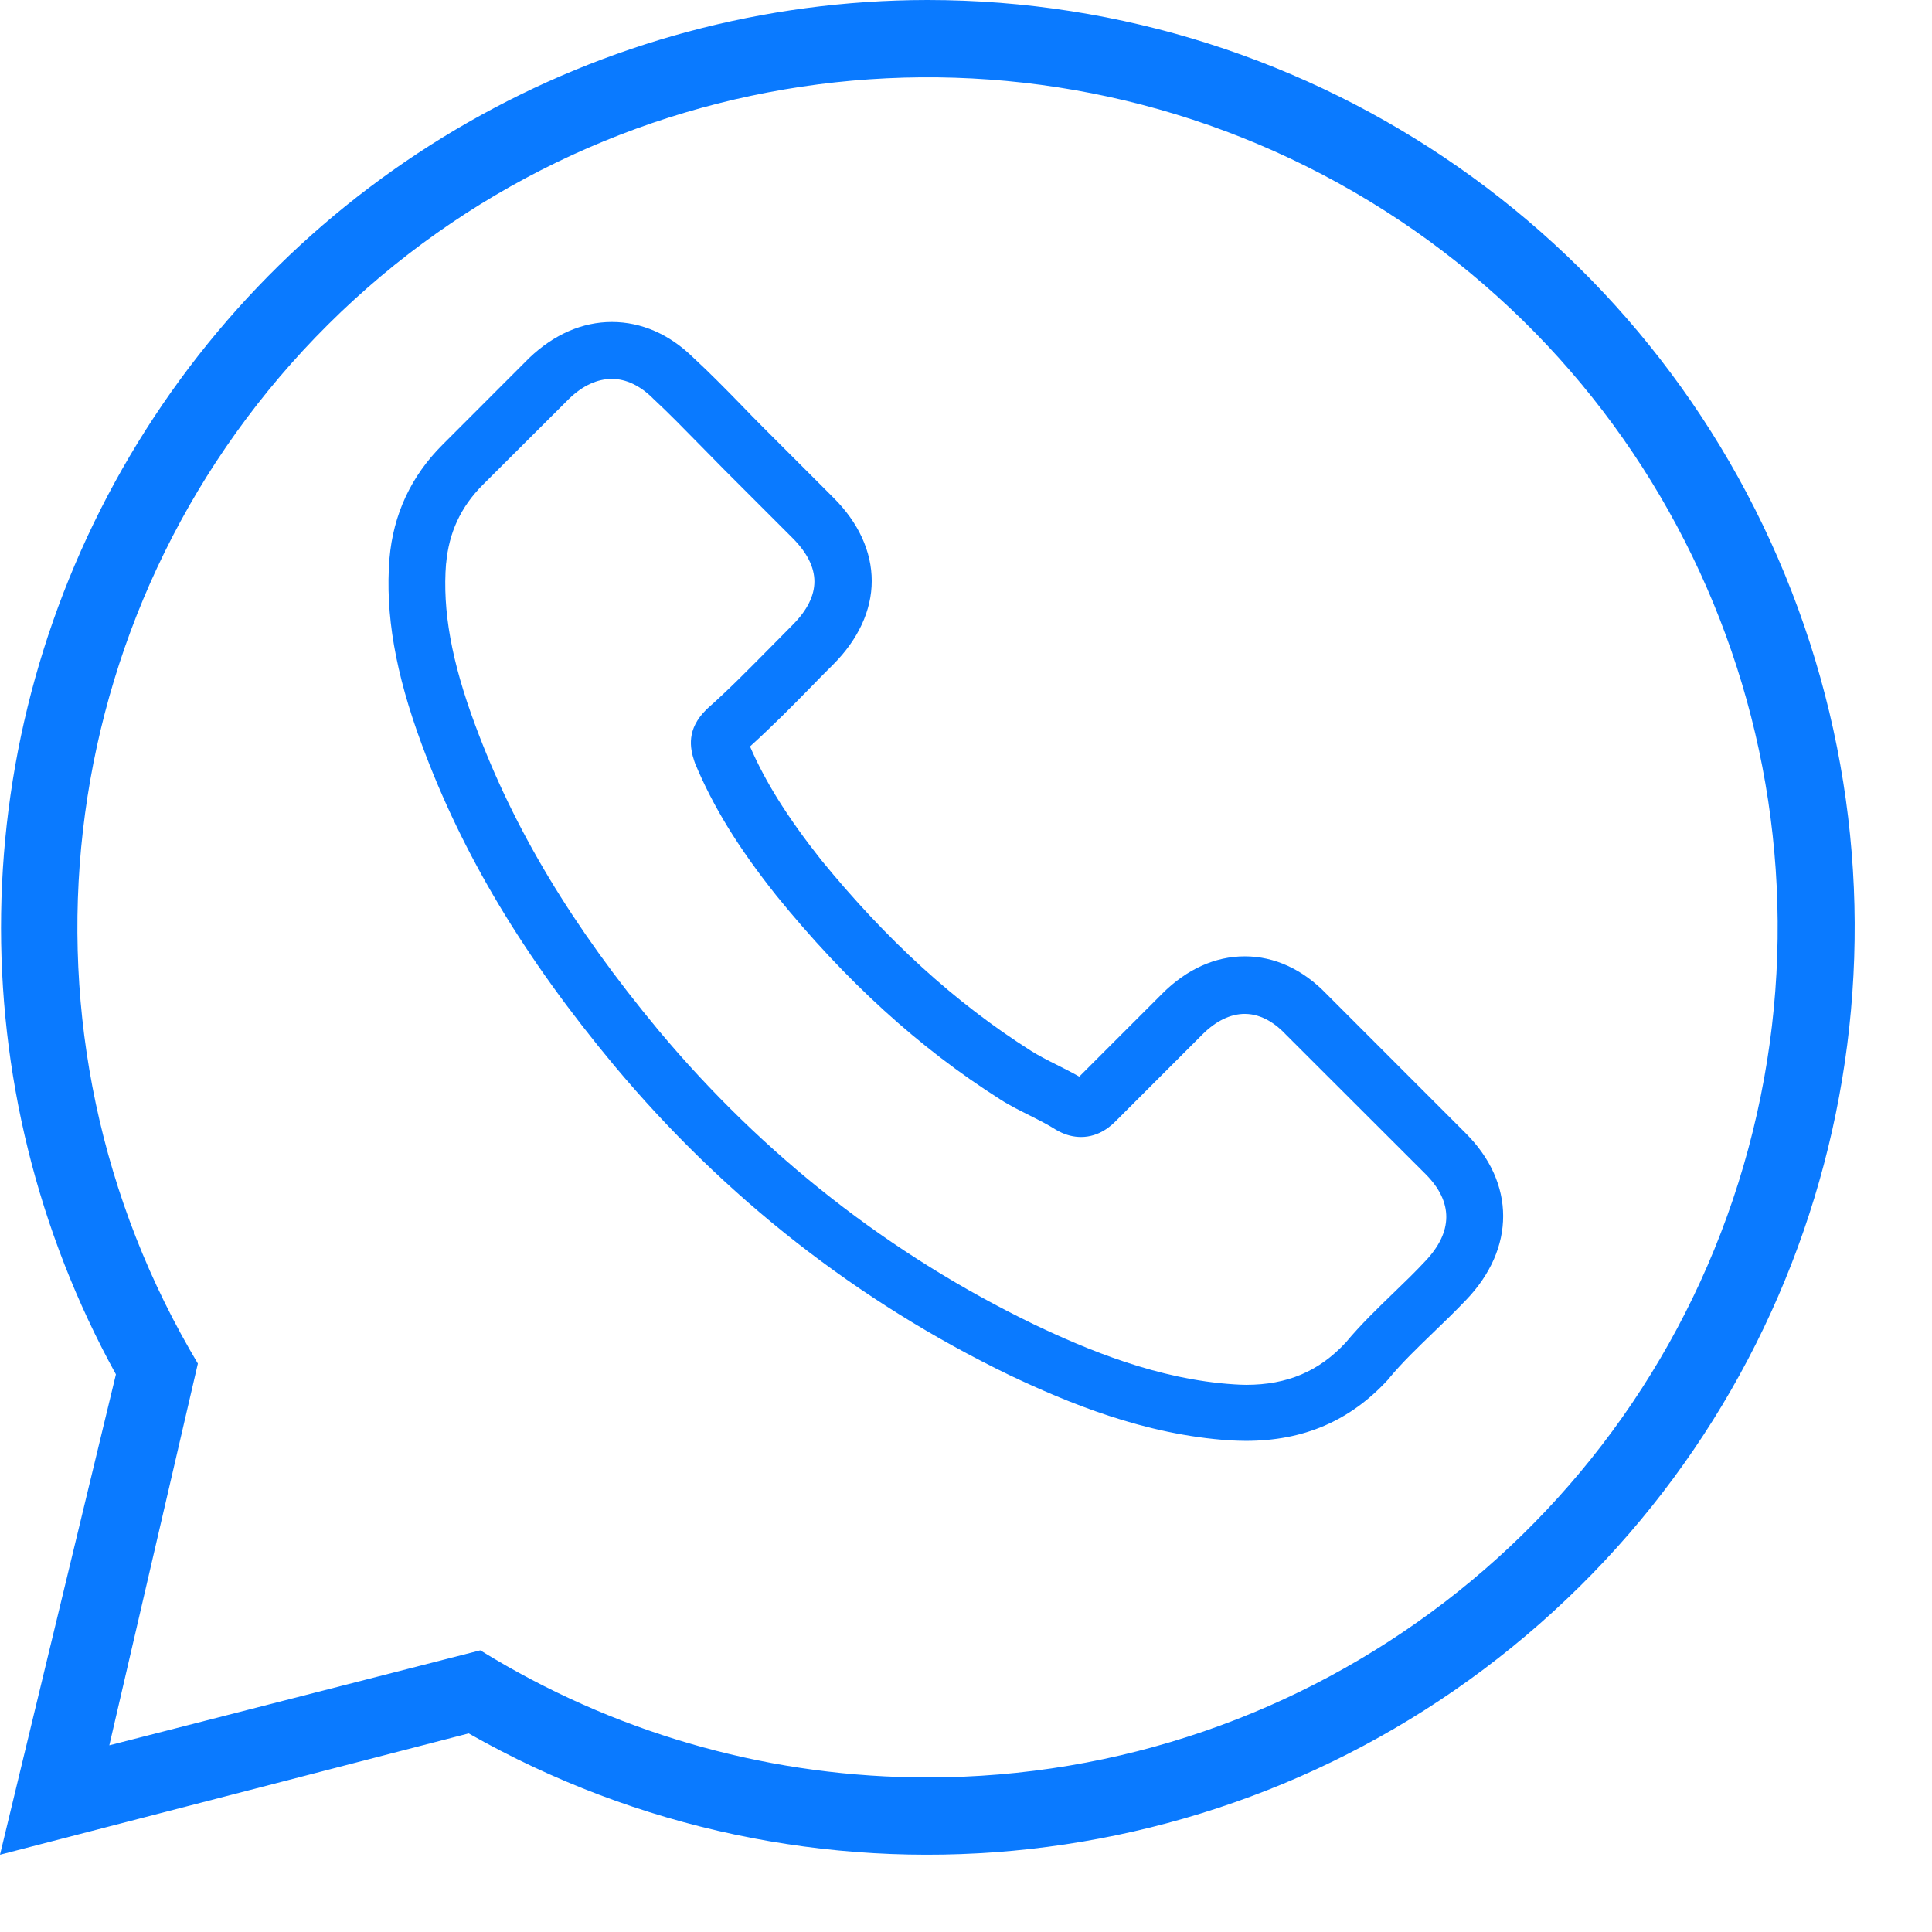 <svg xmlns="http://www.w3.org/2000/svg" width="24" height="24" viewBox="0 0 24 24">
    <g fill="none" fill-rule="evenodd">
        <g fill="#0A7AFF" fill-rule="nonzero">
            <g>
                <g>
                    <g>
                        <g>
                            <g>
                                <g>
                                    <path d="M11.52 0C7.449.005 3.683 2.158 1.613 5.663c-2.07 3.506-2.136 7.844-.173 11.41L0 23.04l5.822-1.507c4.202 2.39 9.45 1.903 13.14-1.22 3.69-3.122 5.037-8.216 3.374-12.755C20.674 3.018 16.354 0 11.52 0zm0 22.08c-1.893 0-3.752-.509-5.38-1.474l-.174-.105-4.608 1.18 1.1-4.742-.101-.173C-.016 12.621.689 7.4 4.075 4.032 7.462.664 12.687-.01 16.82 2.385c4.131 2.396 6.14 7.266 4.9 11.878-1.241 4.613-5.423 7.818-10.199 7.817z" transform="translate(-1290, -933) translate(202, 202) translate(0, 584) translate(938, 0) translate(132, 147) translate(18, 0)"/>
                                </g>
                                <g>
                                    <path d="M2.832 9.239c1.371 1.639 3.021 2.929 4.905 3.842.717.34 1.676.743 2.744.812.067.003.13.006.196.006.717 0 1.293-.248 1.763-.758.003-.002.008-.008.011-.014.167-.202.357-.383.556-.576.136-.13.274-.265.406-.403.614-.64.614-1.452-.005-2.07l-1.731-1.732c-.294-.305-.645-.466-1.014-.466s-.723.161-1.025.463L8.607 9.374c-.095-.054-.193-.103-.286-.15-.115-.057-.221-.112-.316-.172-.94-.596-1.792-1.374-2.607-2.373-.412-.522-.688-.96-.881-1.406.27-.245.524-.5.769-.751.086-.09.176-.179.265-.268.31-.311.478-.671.478-1.037 0-.366-.164-.726-.478-1.037l-.858-.858c-.101-.1-.196-.199-.294-.3-.19-.195-.389-.397-.585-.578C3.518.153 3.17 0 2.8 0c-.365 0-.717.153-1.025.446L.698 1.524c-.392.391-.613.866-.66 1.416-.054.689.073 1.42.4 2.304.505 1.368 1.265 2.639 2.394 3.995zM.742 3.001c.034-.383.18-.703.457-.98L2.271.952c.167-.162.35-.245.53-.245.175 0 .354.083.518.25.193.179.374.366.57.565l.3.305.858.858c.178.179.27.36.27.539 0 .178-.092.36-.27.538l-.268.271c-.268.27-.518.527-.795.772l-.014.014c-.24.24-.202.467-.144.64.003.008.006.014.008.023.222.532.53 1.04 1.011 1.644.864 1.066 1.774 1.892 2.777 2.529.123.08.256.144.38.207.115.058.222.112.317.173l.031.017c.095.05.187.072.28.072.23 0 .38-.147.429-.196l1.077-1.077c.167-.167.348-.256.527-.256.219 0 .397.135.51.256l1.736 1.734c.346.346.343.72-.008 1.086-.121.13-.248.253-.383.383-.202.196-.412.397-.602.625-.332.357-.726.524-1.236.524-.049 0-.1-.003-.15-.006-.944-.06-1.823-.429-2.482-.743-1.792-.867-3.364-2.097-4.669-3.657-1.074-1.294-1.797-2.497-2.275-3.788C.808 4.216.695 3.58.741 3.001z" transform="translate(-1290, -933) translate(202, 202) translate(0, 584) translate(938, 0) translate(132, 147) translate(18, 0) translate(4.8, 4)"/>
                                </g>
                            </g>
                        </g>
                    </g>
                </g>
            </g>
        </g>
    </g>
</svg>

